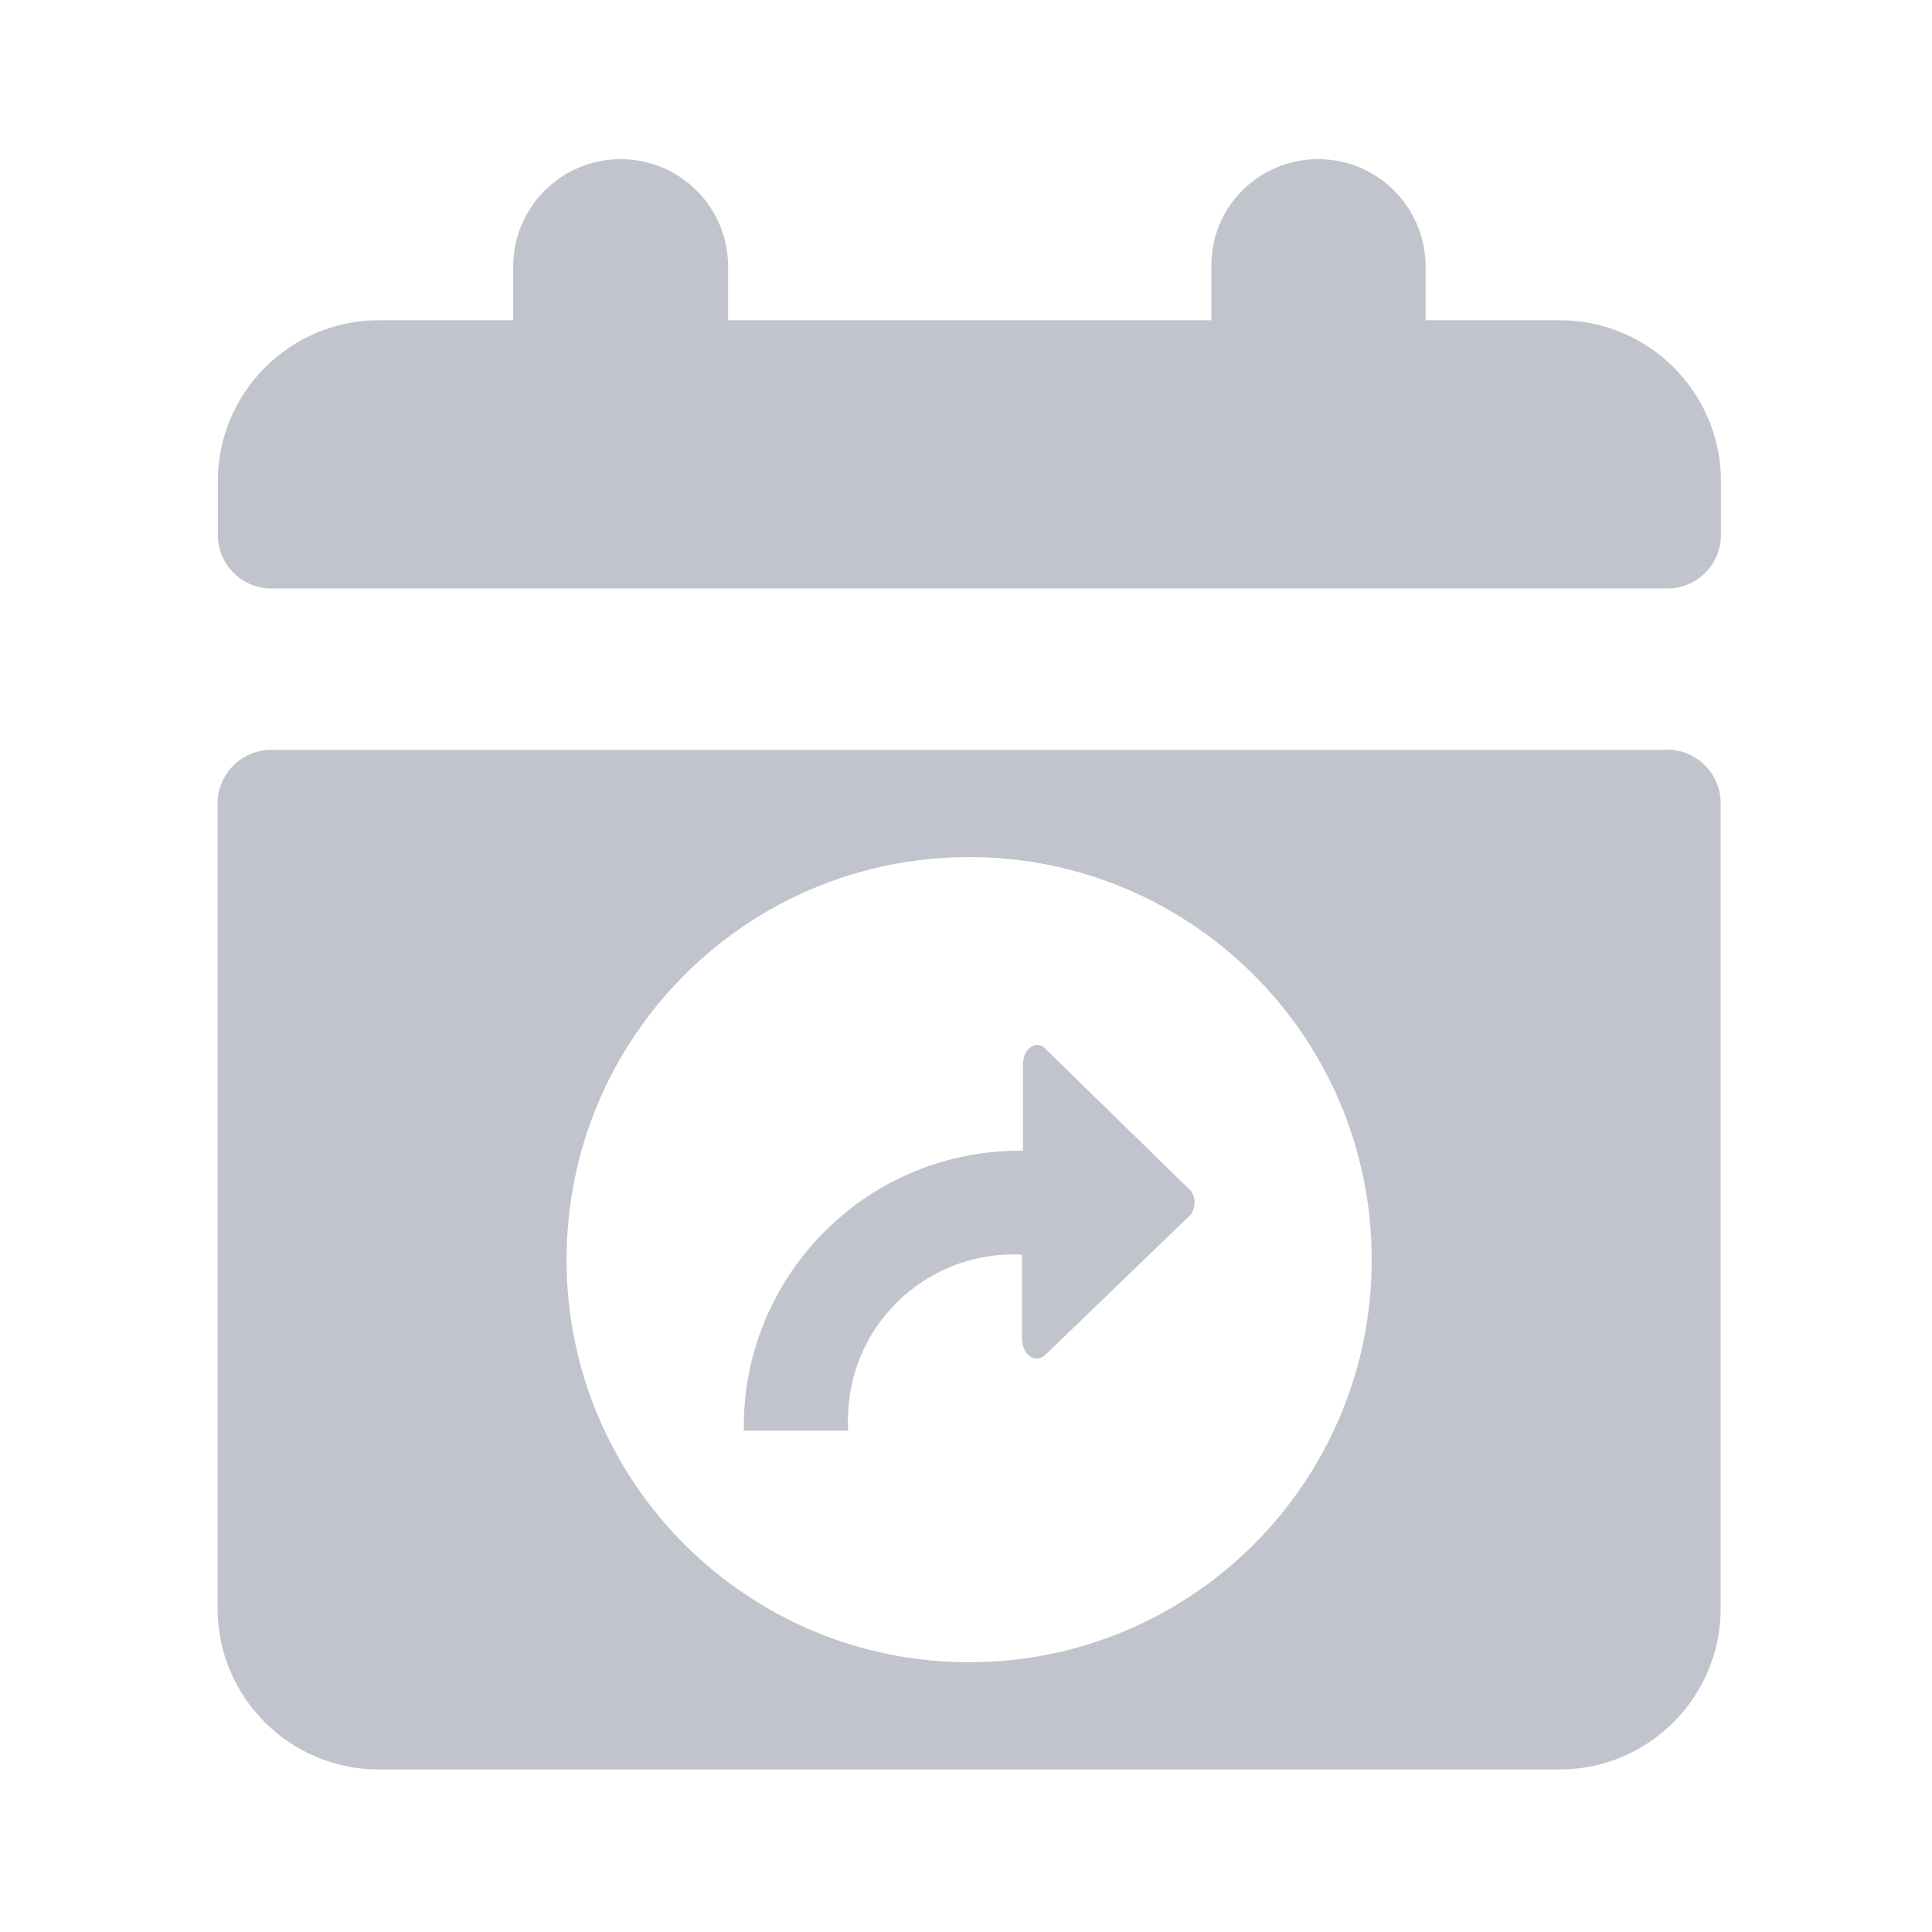 <?xml version="1.0" encoding="utf-8"?>
<!-- Generator: Adobe Illustrator 25.4.1, SVG Export Plug-In . SVG Version: 6.00 Build 0)  -->
<svg version="1.1" id="Layer_1" xmlns="http://www.w3.org/2000/svg" xmlns:xlink="http://www.w3.org/1999/xlink" x="0px" y="0px"
	 viewBox="0 0 800 800" style="enable-background:new 0 0 800 800;" xml:space="preserve">
<style type="text/css">
	.st0{fill:#C1C4CC;}
</style>
<path class="st0" d="M690.3,310.4c12.3,0,22.2,10,22.2,22.2l0,0v333.4c0,36.8-29.9,66.7-66.7,66.7h-489c-36.8,0-66.7-29.9-66.7-66.7
	l0,0V332.7c0-12.3,10-22.2,22.2-22.2H690.3z M401.3,354.9c-92.1,0-166.7,74.6-166.7,166.7s74.6,166.7,166.7,166.7
	S568,613.7,568,521.6S493.4,354.9,401.3,354.9z M433.2,434.6l59.8,58.4c2.2,3,2.2,7,0,10l-59.8,57.7c-4.2,4.3-10,0.7-10-6.6v-34.6
	c-37.8-1.9-70.1,27.1-72,65c0,0.1,0,0.1,0,0.2c-0.2,2.6-0.2,5.1,0,7.7h-43.2c-0.9-63.1,49.5-115,112.6-115.9c0,0,0,0,0,0h3V441
	C423.5,433.8,429.6,430.2,433.2,434.6z M545.8,65.9c24.6,0,44.5,19.9,44.5,44.5l0,0v22.2h55.6c36.8,0,66.7,29.9,66.7,66.7l0,0v22.2
	c0,12.3-10,22.2-22.2,22.2h-578c-12.3,0-22.2-10-22.2-22.2l0,0v-22.2c0-36.8,29.9-66.7,66.7-66.7h55.6v-22.2
	c0-24.6,19.9-44.5,44.5-44.5c24.6,0,44.5,19.9,44.5,44.5l0,0v22.2h200.1v-22.2C501.3,85.8,521.2,65.9,545.8,65.9z"/>
</svg>
